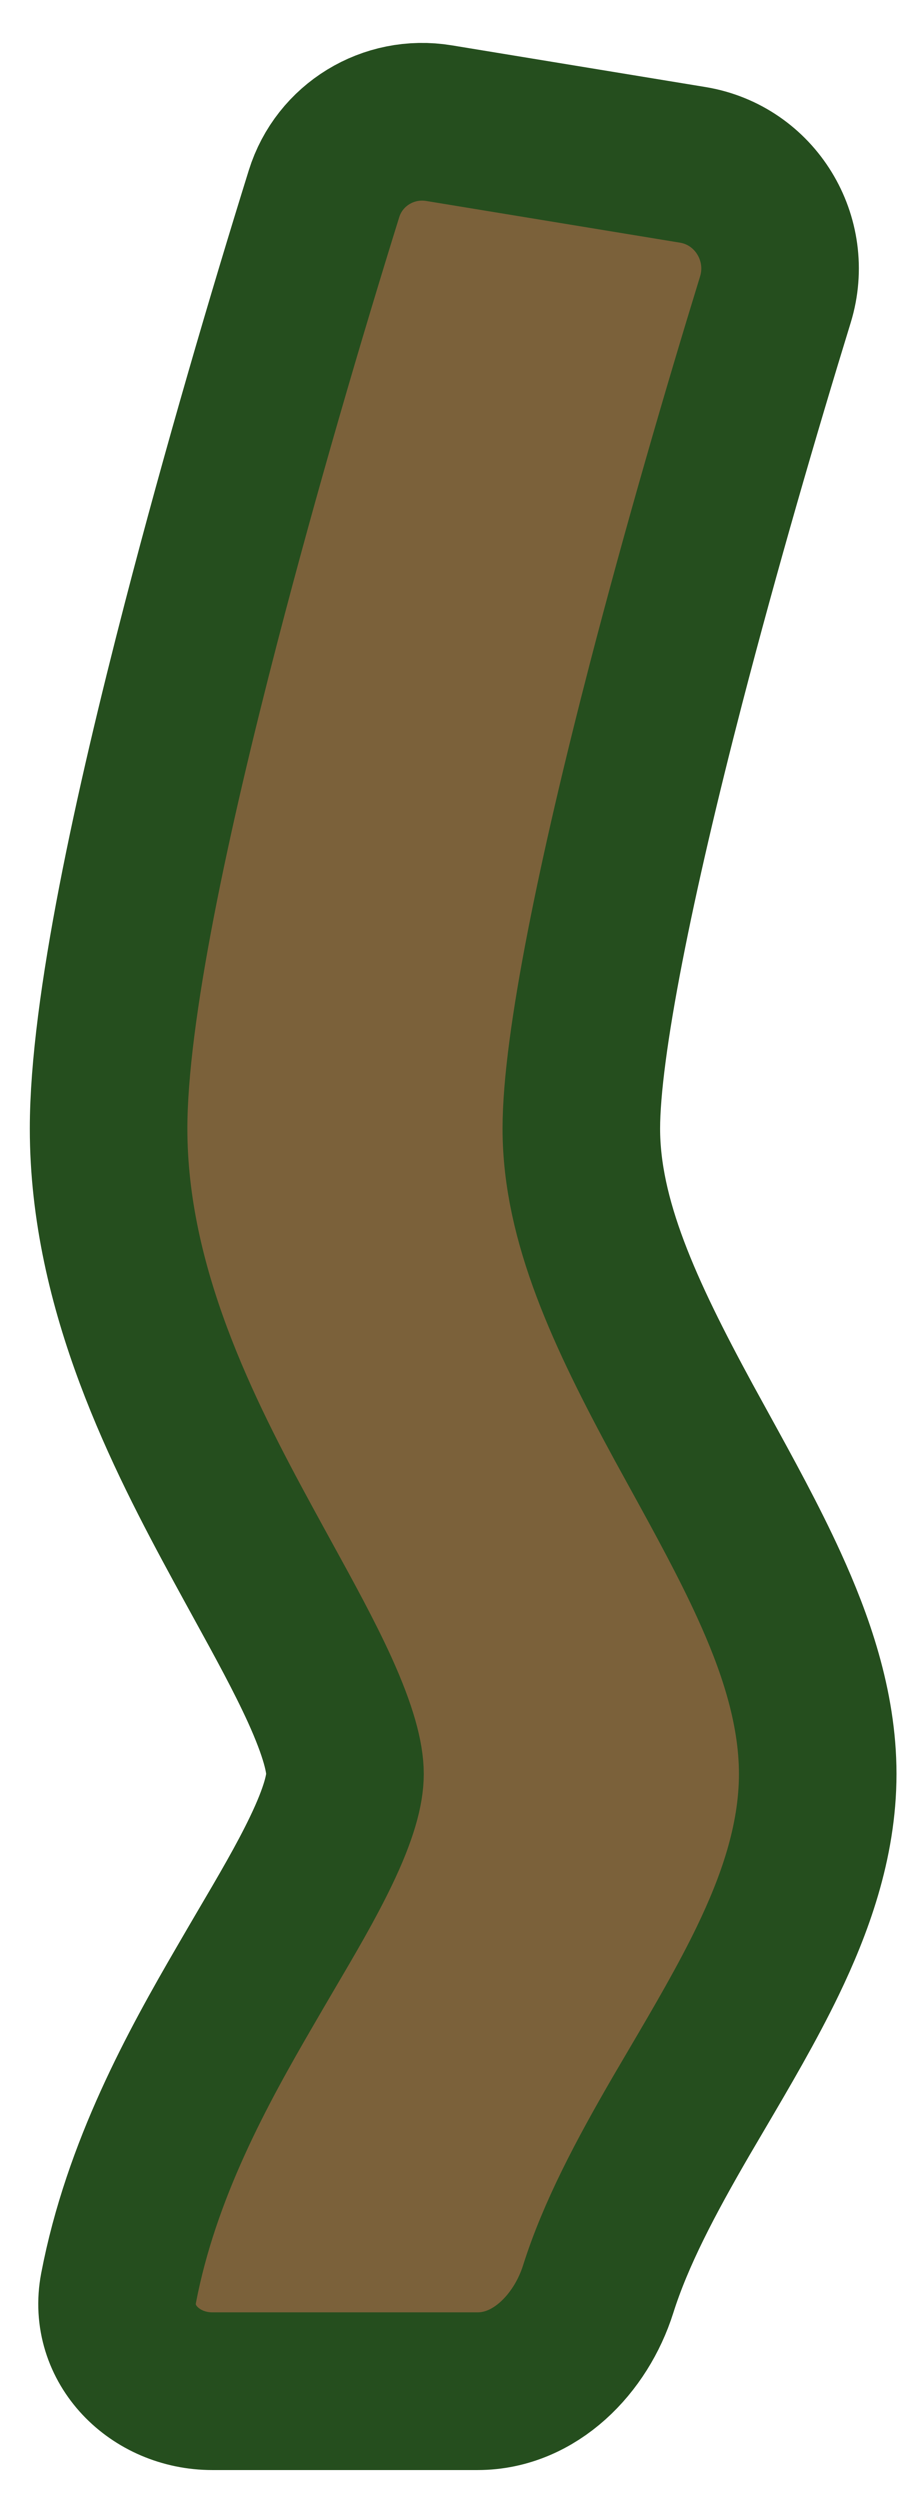 <svg preserveAspectRatio="none" width="17" height="46" viewBox="0 0 17 46" fill="none" xmlns="http://www.w3.org/2000/svg">
<path fill-rule="evenodd" clip-rule="evenodd" d="M3.705 11.453C4.436 8.636 5.282 5.765 5.968 3.564C6.249 2.663 7.154 2.113 8.085 2.266L12.756 3.033C13.91 3.222 14.625 4.395 14.281 5.513C13.651 7.56 12.912 10.096 12.267 12.578C11.348 16.12 10.707 19.239 10.707 20.767C10.707 22.454 11.502 24.165 12.59 26.167C12.687 26.344 12.788 26.528 12.891 26.715C13.325 27.504 13.799 28.366 14.168 29.177C14.629 30.187 15.061 31.388 15.061 32.642C15.061 33.909 14.62 35.088 14.145 36.074C13.768 36.857 13.283 37.682 12.849 38.42C12.747 38.593 12.648 38.762 12.553 38.924C11.888 40.068 11.339 41.105 11.017 42.123C10.699 43.129 9.852 44 8.797 44H3.91C2.855 44 1.986 43.138 2.184 42.101C2.601 39.922 3.647 38.036 4.508 36.556C4.635 36.336 4.757 36.129 4.872 35.932C5.293 35.217 5.634 34.636 5.909 34.065C6.25 33.357 6.354 32.923 6.354 32.642C6.354 32.347 6.241 31.869 5.886 31.088C5.603 30.469 5.252 29.828 4.829 29.059C4.715 28.851 4.595 28.633 4.47 28.403C3.383 26.404 2 23.727 2 20.767C2 18.577 2.811 14.898 3.705 11.453Z" fill="#7B613A" stroke="#254E1E" stroke-width="2.902"/>
</svg>
